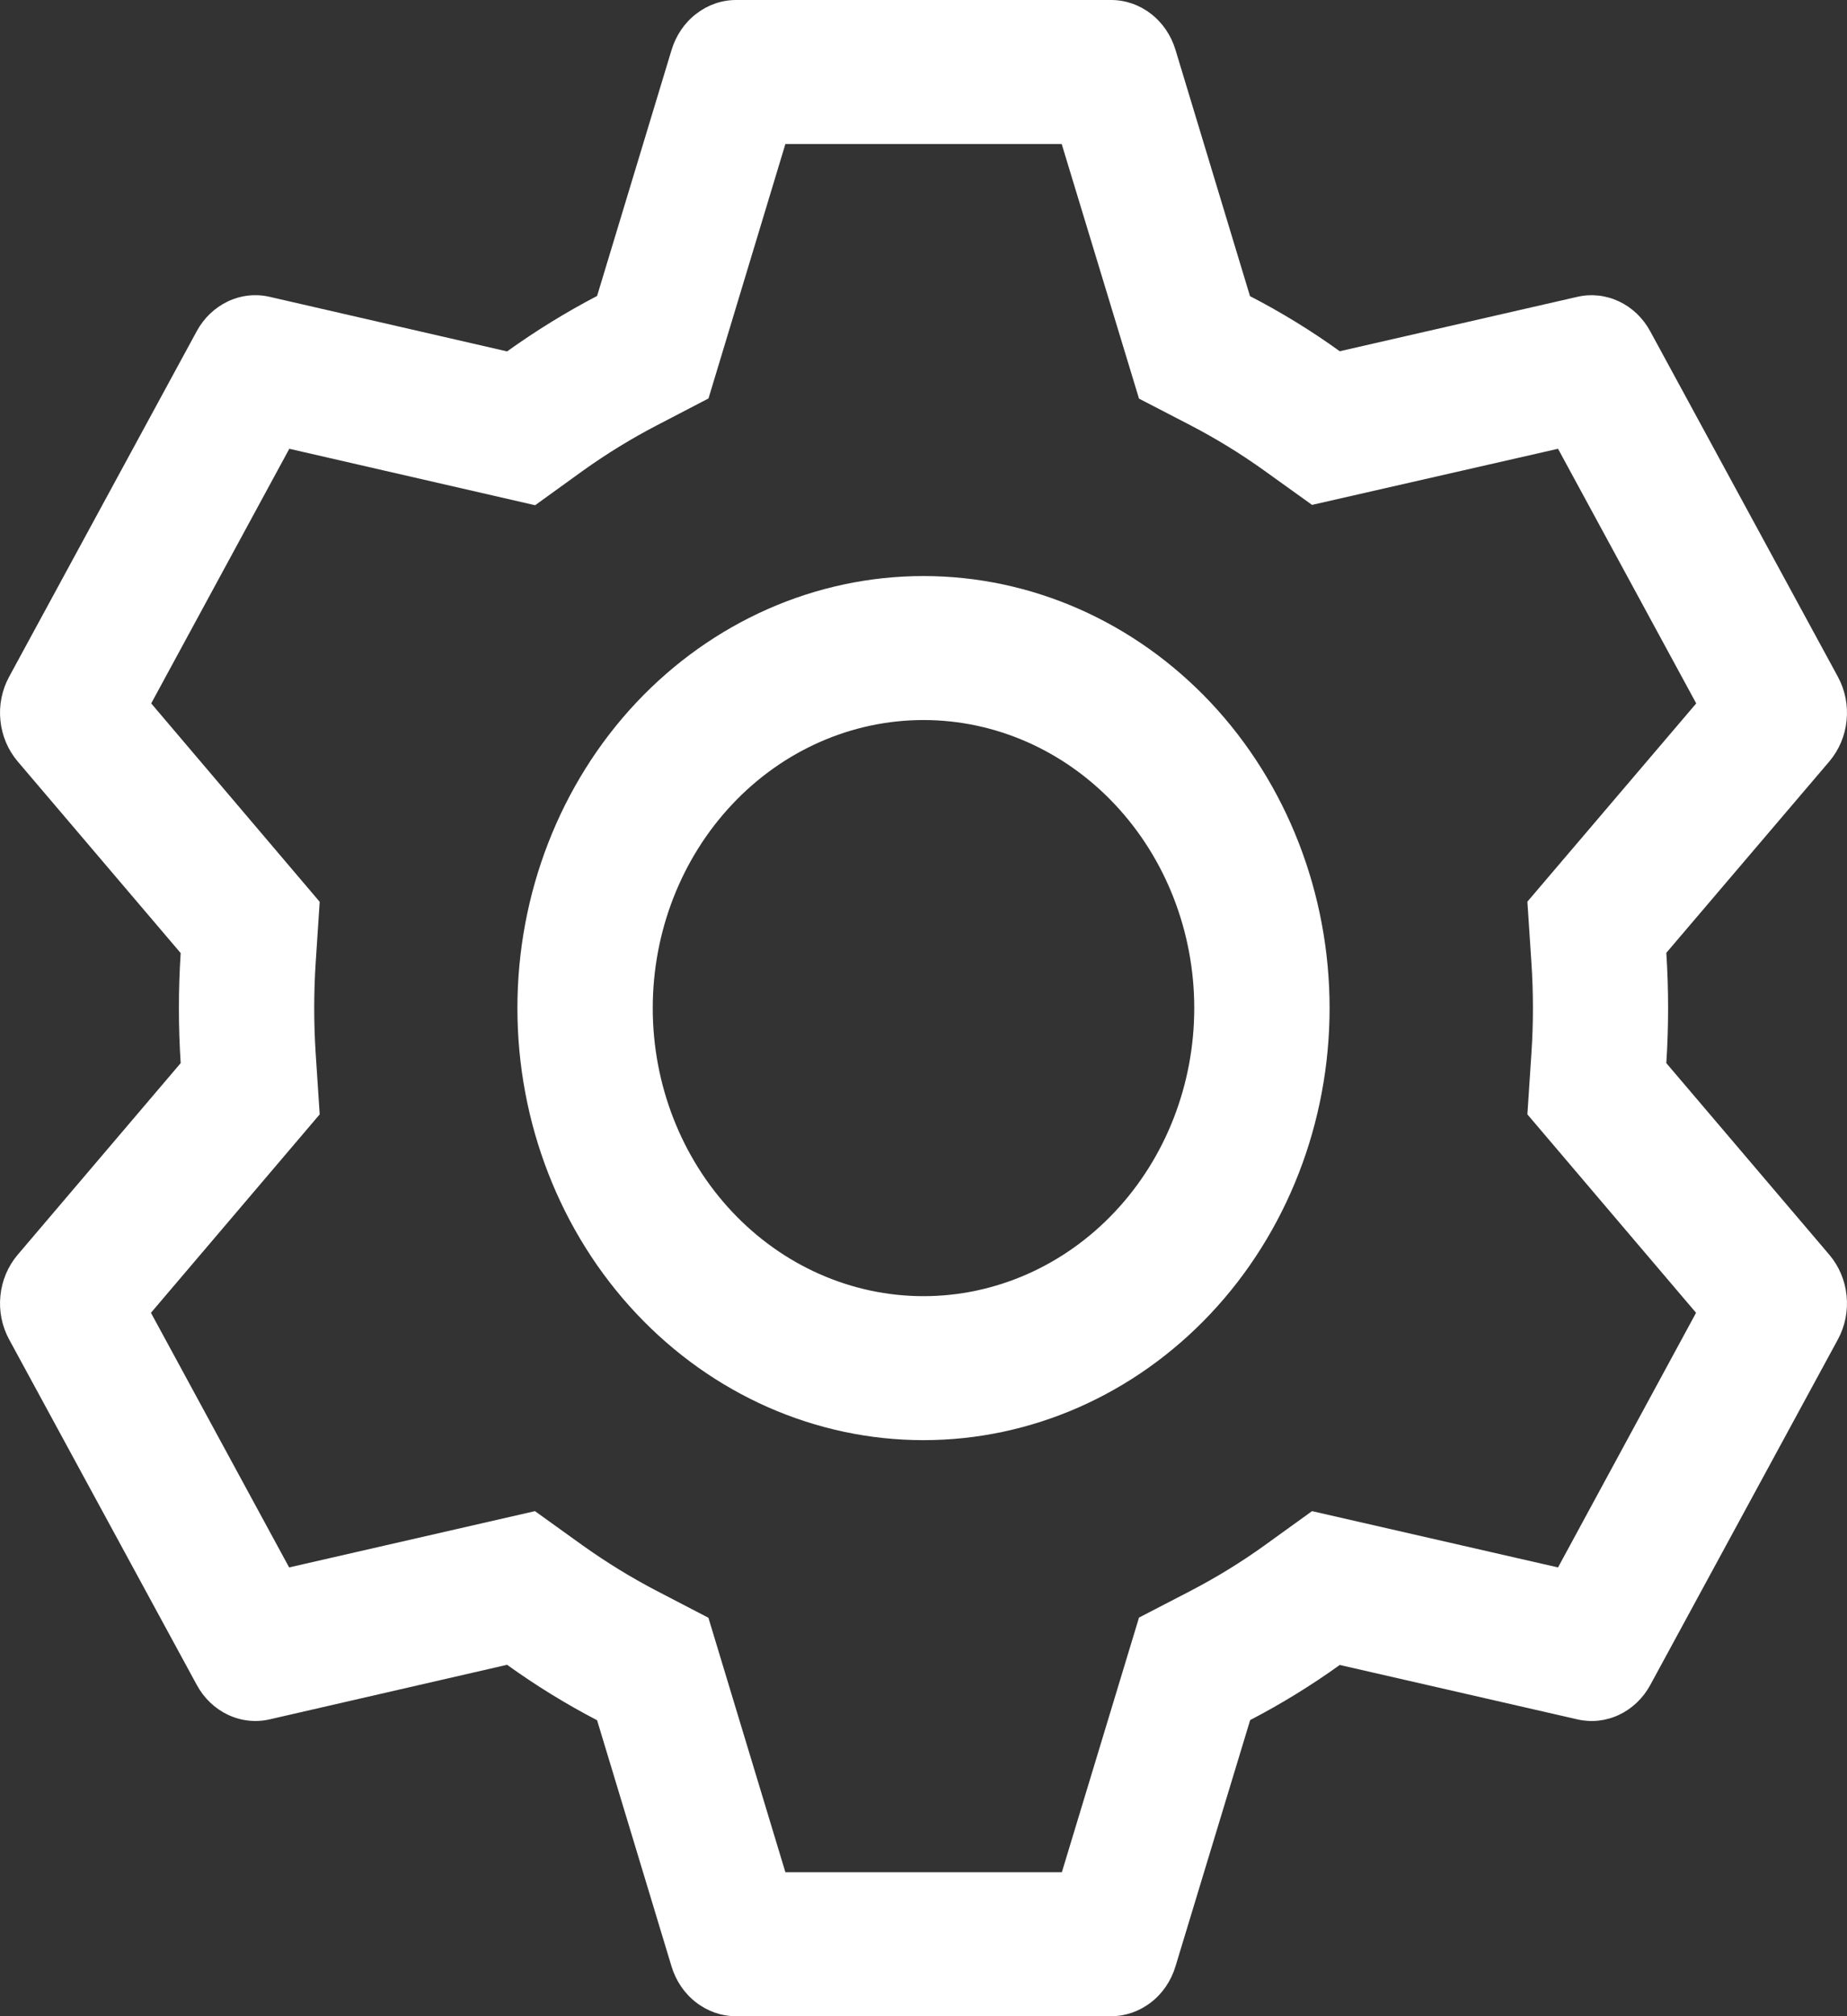 <svg width="22" height="24" viewBox="0 0 22 24" fill="none" xmlns="http://www.w3.org/2000/svg">
<rect x="0" y="0" width="22" height="24" fill="#333333" stroke="none"/>
<path d="M13.235 0C13.406 5.71854e-06 13.572 0.058 13.71 0.165C13.848 0.271 13.95 0.422 14.002 0.595L14.889 3.525C15.262 3.718 15.618 3.936 15.958 4.181L18.79 3.533C18.957 3.495 19.131 3.515 19.287 3.589C19.442 3.663 19.572 3.787 19.657 3.945L21.892 8.057C21.977 8.214 22.014 8.396 21.995 8.577C21.977 8.758 21.905 8.927 21.791 9.062L19.848 11.342C19.876 11.779 19.876 12.218 19.848 12.655L21.791 14.938C21.905 15.073 21.977 15.242 21.995 15.423C22.014 15.604 21.977 15.786 21.892 15.943L19.657 20.057C19.572 20.214 19.442 20.338 19.286 20.412C19.13 20.486 18.957 20.505 18.79 20.467L15.958 19.819C15.62 20.062 15.262 20.282 14.891 20.475L14.002 23.405C13.95 23.578 13.848 23.729 13.71 23.835C13.572 23.942 13.406 24 13.235 24H8.765C8.594 24 8.428 23.942 8.29 23.835C8.152 23.729 8.05 23.578 7.998 23.405L7.112 20.477C6.741 20.284 6.383 20.064 6.04 19.817L3.21 20.467C3.043 20.505 2.869 20.485 2.713 20.411C2.558 20.337 2.428 20.213 2.343 20.055L0.108 15.943C0.023 15.786 -0.014 15.604 0.005 15.423C0.023 15.242 0.095 15.073 0.209 14.938L2.152 12.655C2.124 12.219 2.124 11.781 2.152 11.345L0.209 9.062C0.095 8.927 0.023 8.758 0.005 8.577C-0.014 8.396 0.023 8.214 0.108 8.057L2.343 3.943C2.428 3.786 2.558 3.662 2.714 3.588C2.87 3.514 3.043 3.495 3.21 3.533L6.04 4.183C6.382 3.938 6.74 3.717 7.112 3.523L7.999 0.595C8.051 0.423 8.153 0.272 8.291 0.166C8.428 0.059 8.593 0.001 8.764 0H13.233H13.235ZM12.645 1.714H9.355L8.439 4.743L7.822 5.064C7.518 5.222 7.225 5.402 6.945 5.602L6.374 6.014L3.446 5.342L1.801 8.373L3.808 10.735L3.76 11.462C3.737 11.82 3.737 12.18 3.76 12.538L3.808 13.265L1.798 15.627L3.444 18.658L6.372 17.988L6.943 18.398C7.224 18.598 7.517 18.778 7.82 18.936L8.438 19.257L9.355 22.286H12.648L13.567 19.255L14.183 18.936C14.486 18.778 14.779 18.599 15.059 18.398L15.628 17.988L18.558 18.658L20.202 15.627L18.193 13.265L18.241 12.538C18.265 12.179 18.265 11.819 18.241 11.46L18.193 10.733L20.204 8.373L18.558 5.342L15.628 6.01L15.059 5.602C14.779 5.401 14.486 5.222 14.183 5.064L13.567 4.745L12.646 1.714H12.645ZM11 6.857C12.283 6.857 13.513 7.399 14.421 8.363C15.328 9.328 15.837 10.636 15.837 12C15.837 13.364 15.328 14.672 14.421 15.636C13.513 16.601 12.283 17.143 11 17.143C9.717 17.143 8.487 16.601 7.579 15.636C6.672 14.672 6.163 13.364 6.163 12C6.163 10.636 6.672 9.328 7.579 8.363C8.487 7.399 9.717 6.857 11 6.857ZM11 8.571C10.145 8.571 9.324 8.933 8.72 9.576C8.115 10.219 7.775 11.091 7.775 12C7.775 12.909 8.115 13.781 8.72 14.424C9.324 15.067 10.145 15.429 11 15.429C11.855 15.429 12.676 15.067 13.28 14.424C13.885 13.781 14.225 12.909 14.225 12C14.225 11.091 13.885 10.219 13.28 9.576C12.676 8.933 11.855 8.571 11 8.571Z" fill="white"/>
</svg>
